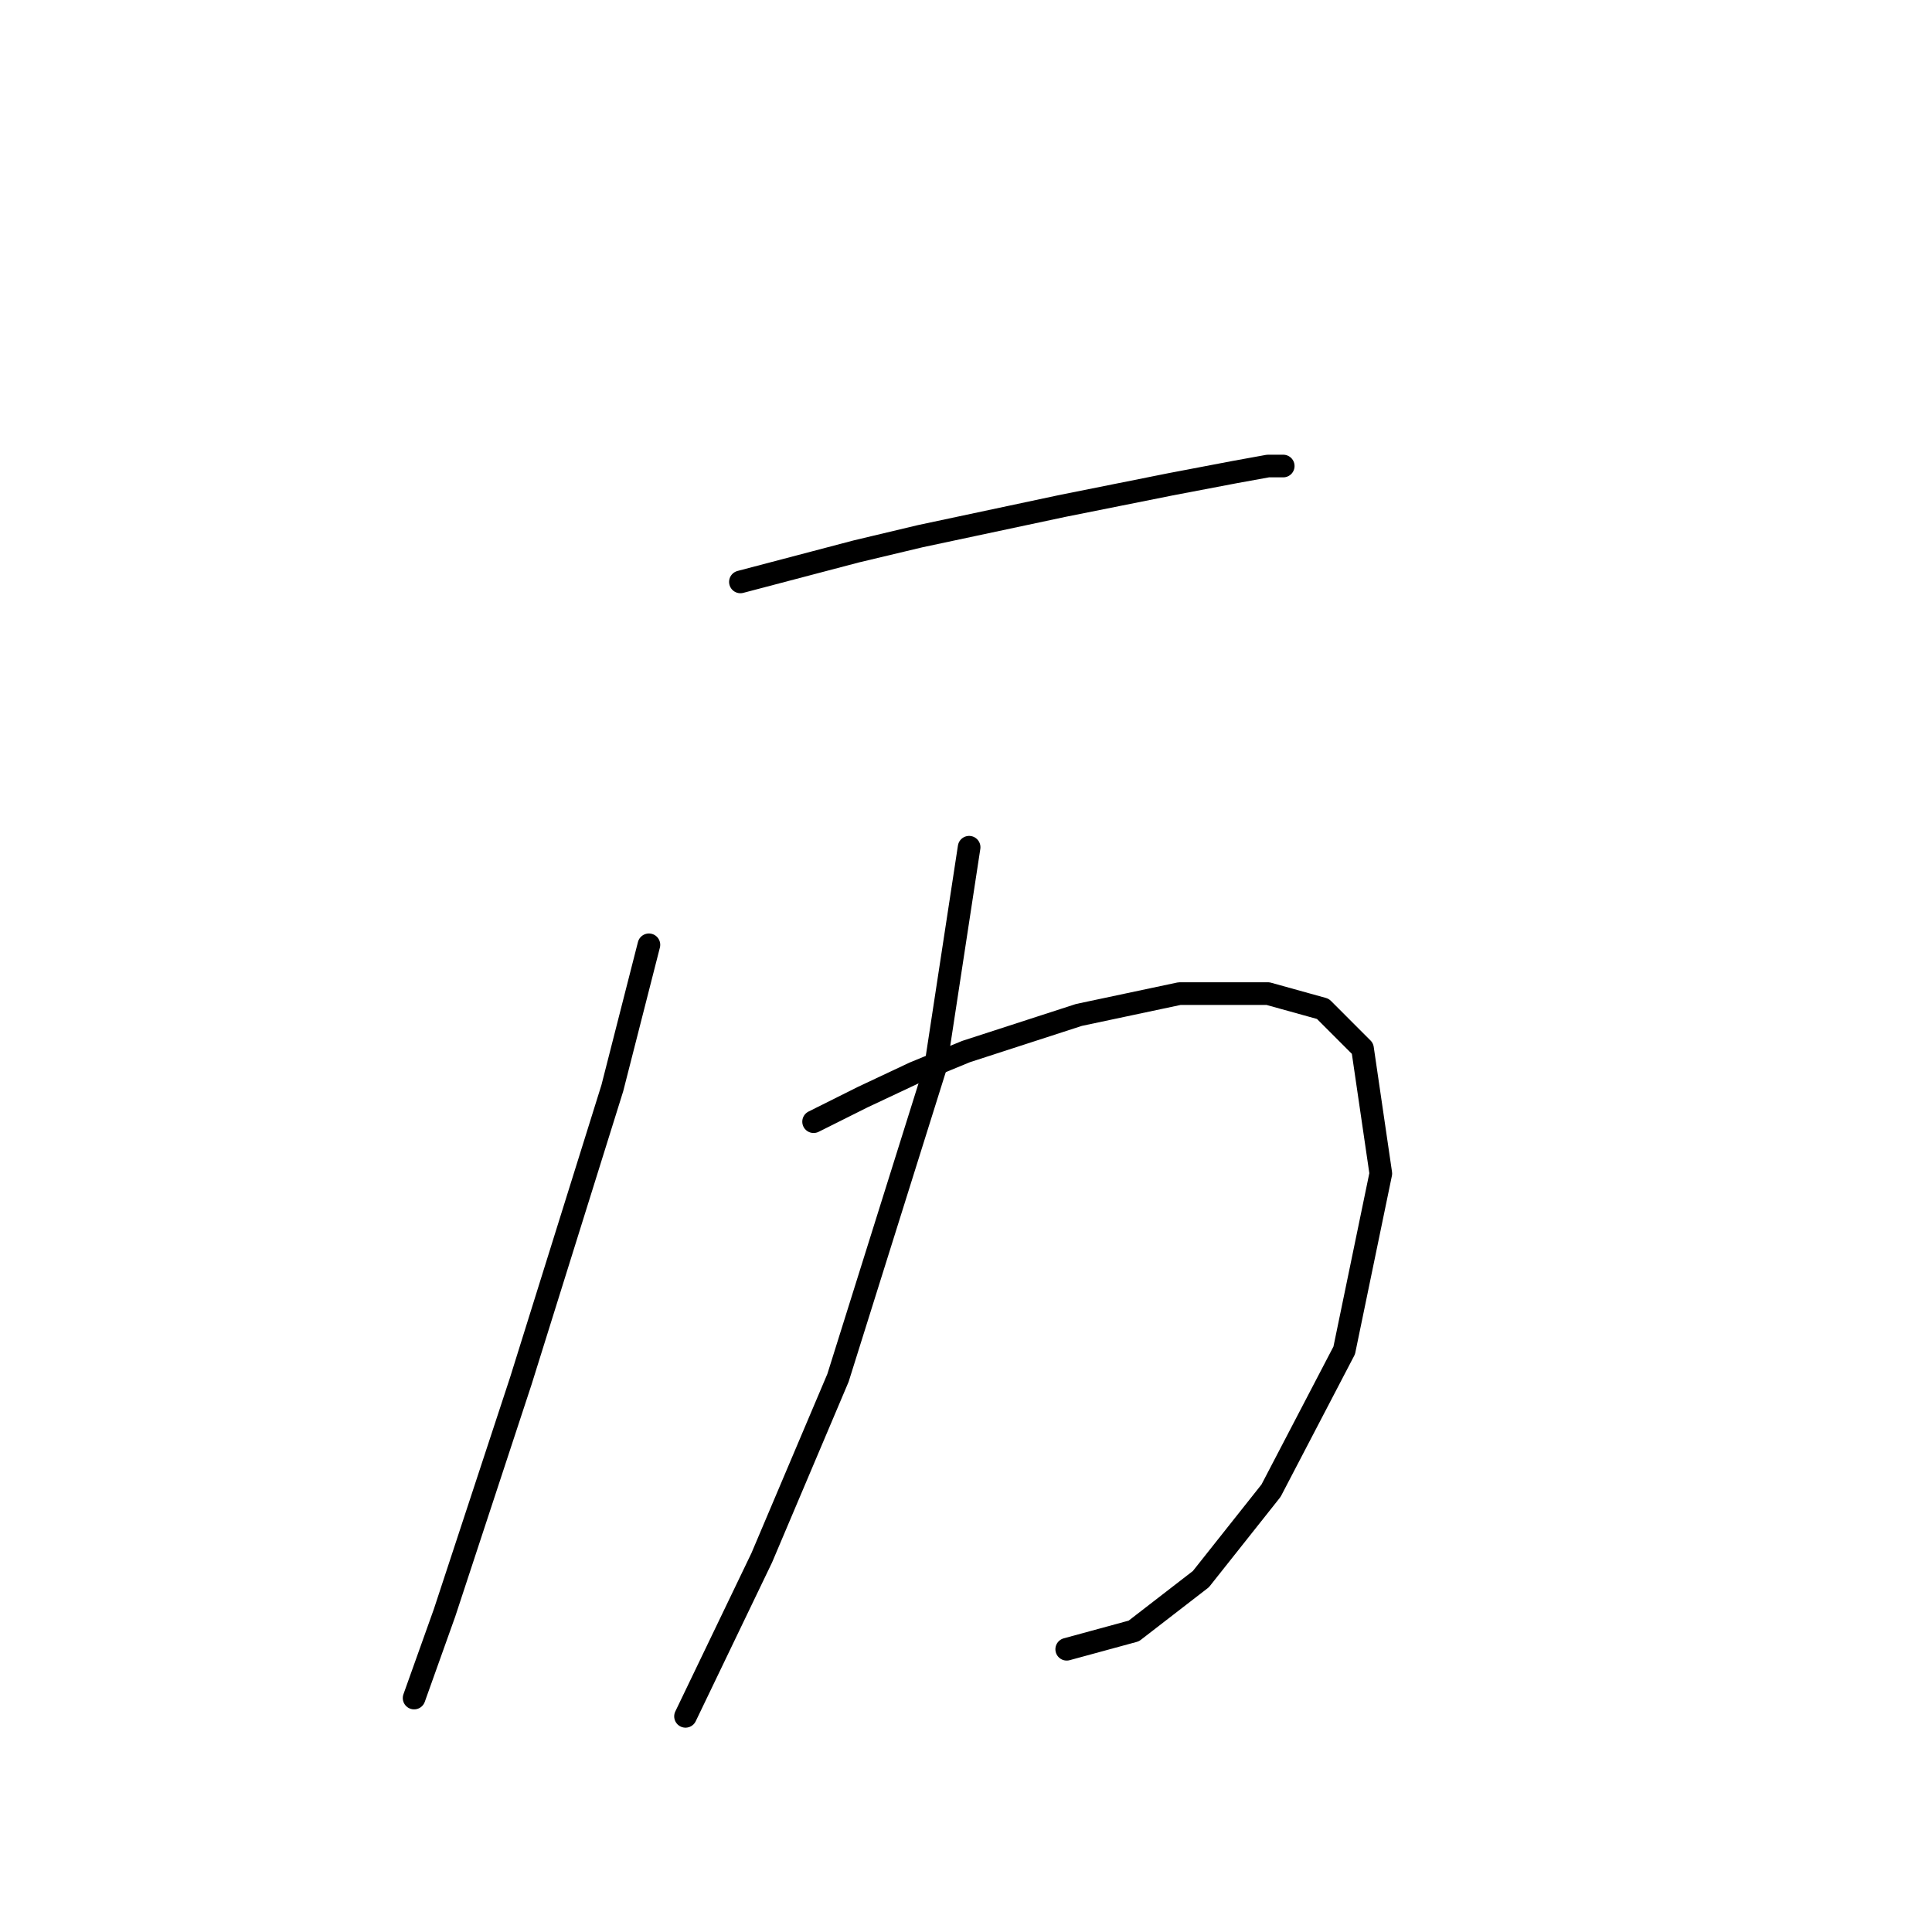 <?xml version="1.0" standalone="no"?>
    <svg width="256" height="256" xmlns="http://www.w3.org/2000/svg" version="1.1">
    <polyline stroke="black" stroke-width="3" stroke-linecap="round" fill="transparent" stroke-linejoin="round" points="98.108 77.106 113.463 73.066 121.949 71.045 140.941 67.004 155.083 64.176 163.569 62.559 168.014 61.751 169.226 61.751 170.035 61.751 170.035 61.751 " />
        <polyline stroke="black" stroke-width="3" stroke-linecap="round" fill="transparent" stroke-linejoin="round" points="85.985 125.192 81.136 144.184 69.014 182.976 58.912 213.686 54.871 225.001 54.871 225.001 " />
        <polyline stroke="black" stroke-width="3" stroke-linecap="round" fill="transparent" stroke-linejoin="round" points="107.806 148.629 114.271 145.396 121.141 142.164 128.01 139.335 142.961 134.486 156.296 131.658 168.014 131.658 175.288 133.678 180.541 138.931 182.965 155.498 178.116 178.935 168.418 197.523 159.124 209.241 150.234 216.111 141.345 218.535 141.345 218.535 " />
        <polyline stroke="black" stroke-width="3" stroke-linecap="round" fill="transparent" stroke-linejoin="round" points="128.414 112.262 123.969 141.356 111.039 182.572 100.936 206.413 90.834 227.425 90.834 227.425 " />
        </svg>